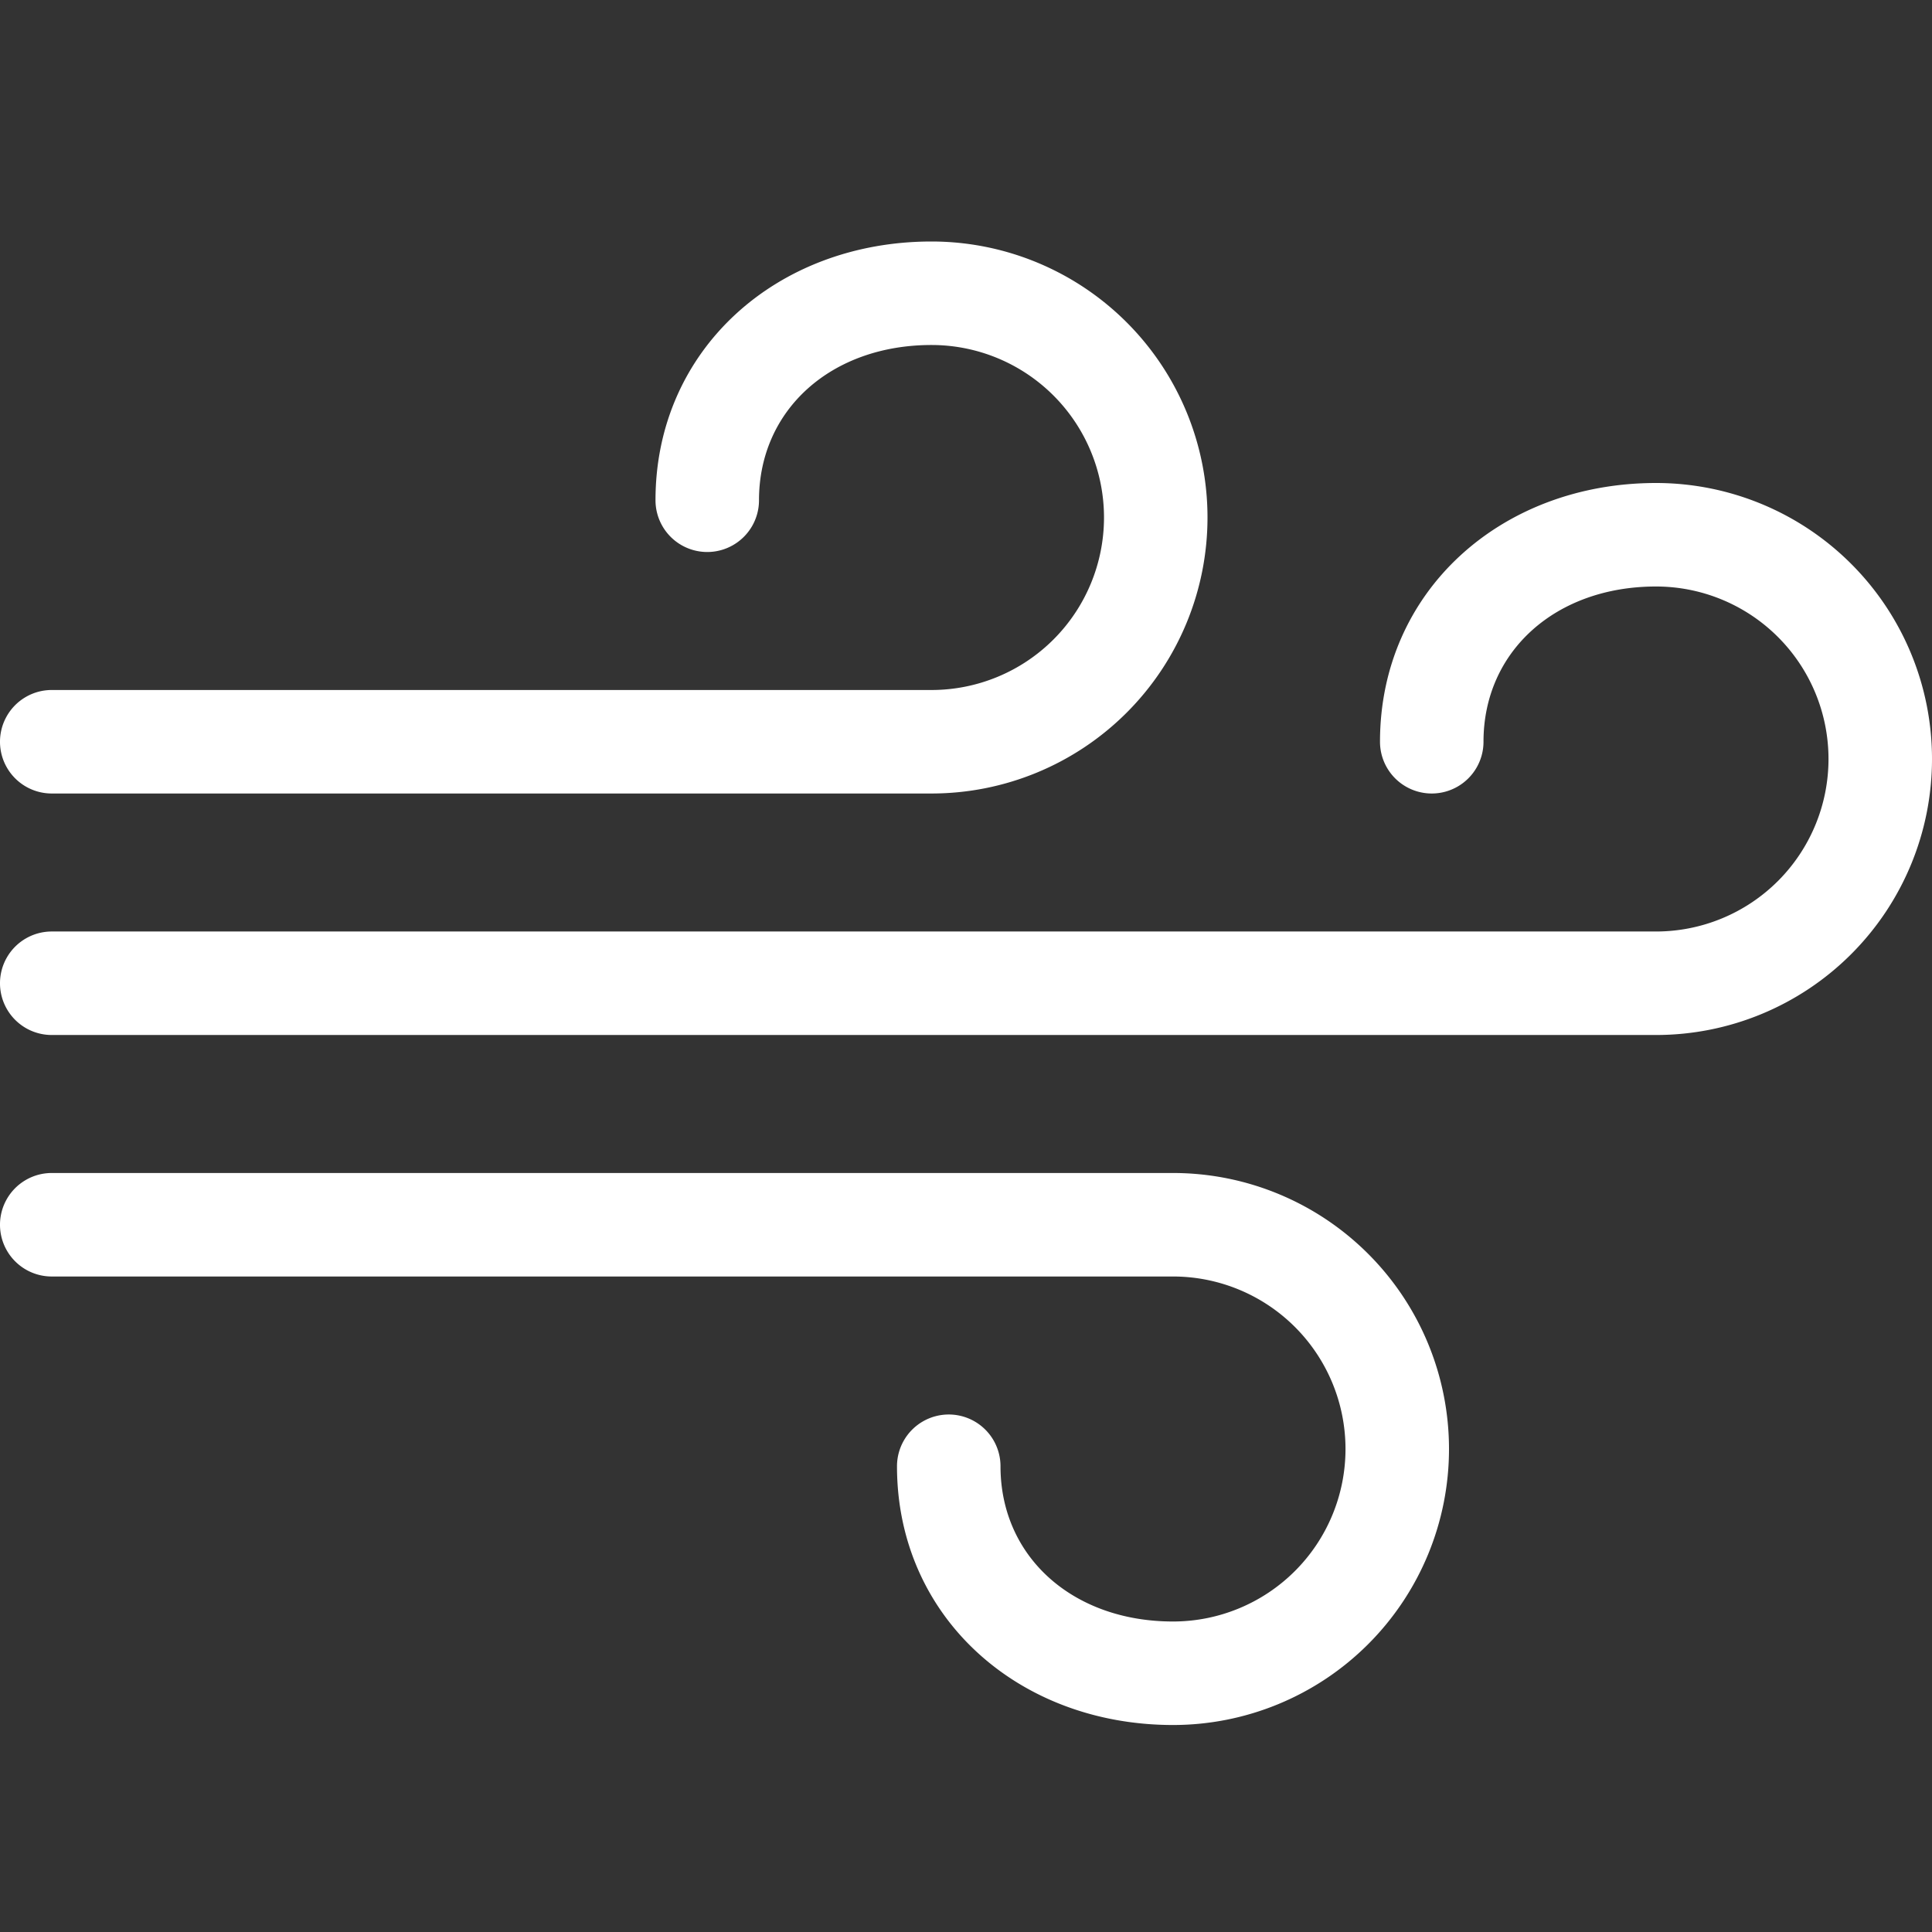 <svg xmlns:xlink="http://www.w3.org/1999/xlink" xmlns="http://www.w3.org/2000/svg" width="56" height="56" viewBox="0 0 56 56"><rect x="0" y="0" width="56" height="56" fill="#333333" stroke="none"/><title>Wind</title><g fill="none" fill-rule="evenodd"><path fill="#FFFFFF" fill-rule="nonzero" d="M1.5 23a1.5 1.5 0 0 1 0-3H27a5 5 0 0 0 0-10c-2.903 0-5 1.874-5 4.5a1.5 1.5 0 0 1-3 0c0-4.363 3.51-7.5 8-7.5a8 8 0 1 1 0 16H1.5zM26 42.5a1.5 1.5 0 0 1 3 0c0 2.626 2.097 4.5 5 4.5a5 5 0 0 0 0-10H1.5a1.5 1.5 0 0 1 0-3H34a8 8 0 1 1 0 16c-4.49 0-8-3.137-8-7.5z"></path><path fill="#FFFFFF" fill-rule="nonzero" d="M1.5 30a1.5 1.5 0 0 1 0-3H48a5 5 0 0 0 0-10c-2.903 0-5 1.874-5 4.5a1.5 1.5 0 0 1-3 0c0-4.363 3.51-7.5 8-7.5a8 8 0 1 1 0 16H1.5z"></path><path d="M0 0h56v56H0z" fill="none"></path></g></svg>